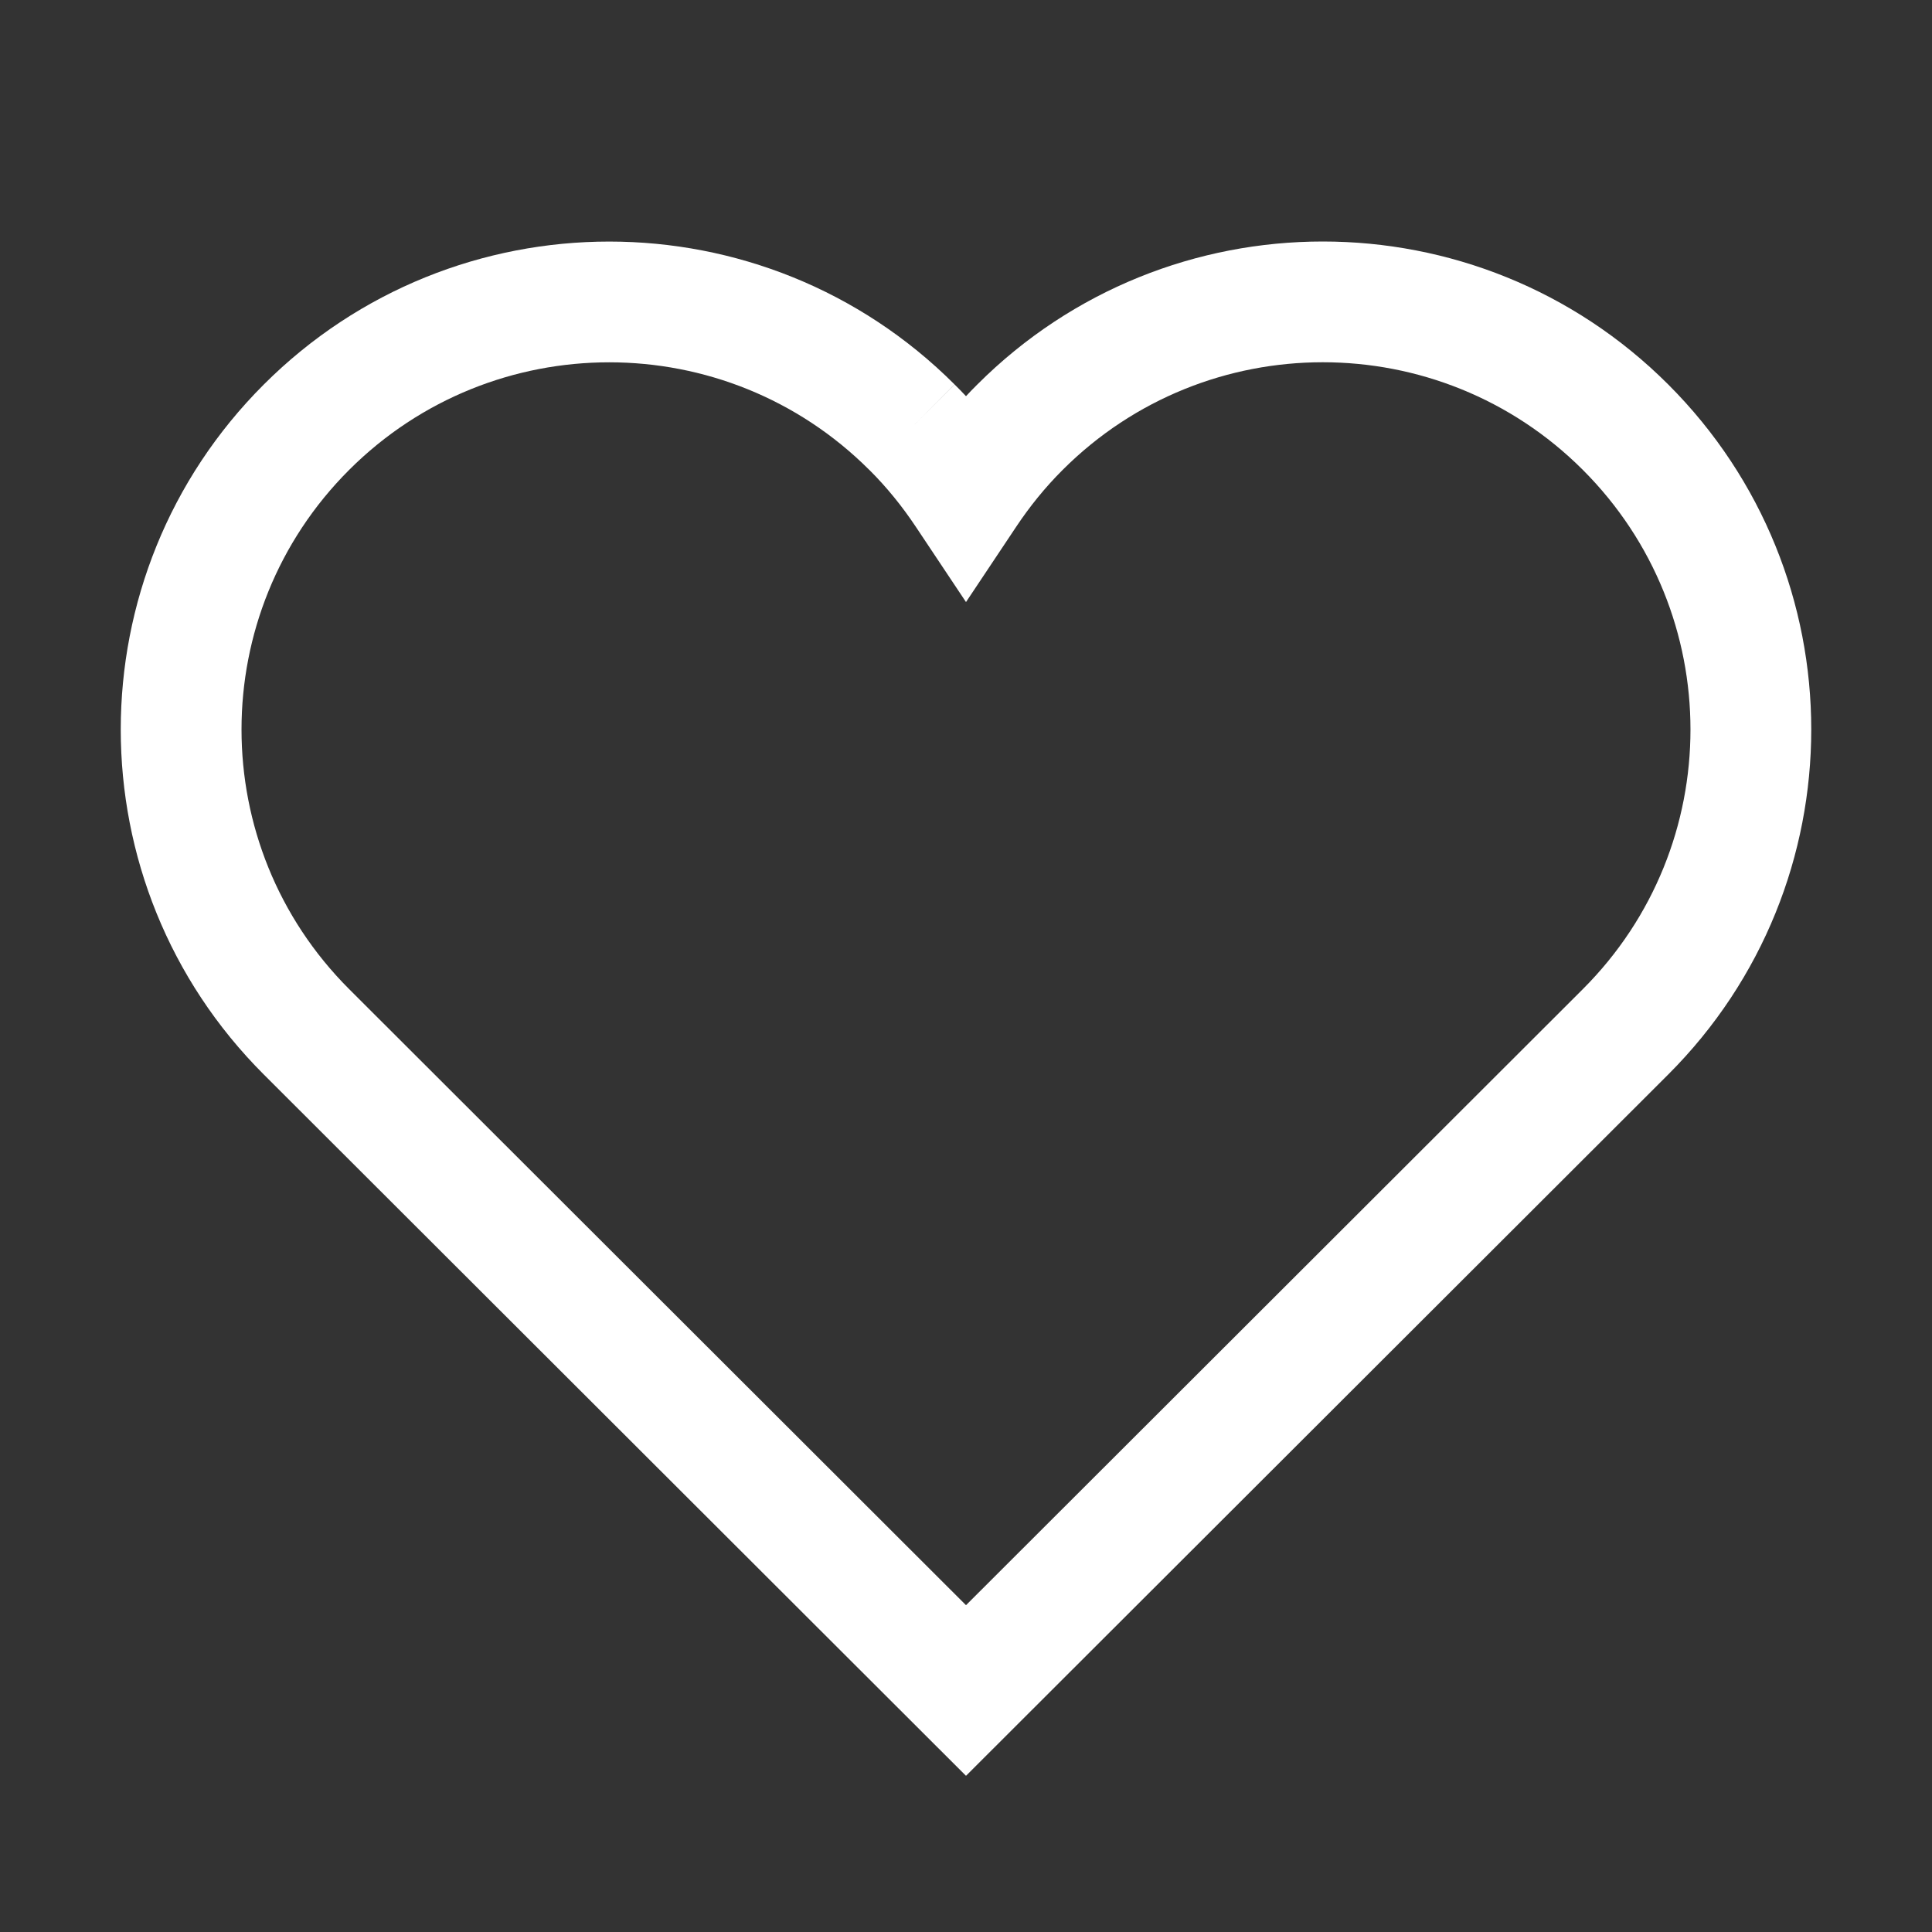 <svg width="32" height="32" viewBox="0 0 32 32" fill="none" xmlns="http://www.w3.org/2000/svg">
<rect x="0" y="0" width="32" height="32" fill="#333333" stroke="none"/>
<path fill-rule="evenodd" clip-rule="evenodd" d="M16.189 6.367C19.348 3.211 24.471 3.211 27.63 6.367C30.79 9.524 30.79 14.641 27.63 17.798L16 29.413L4.37 17.798C1.21 14.642 1.21 9.524 4.37 6.368C7.529 3.212 12.652 3.212 15.811 6.368L15.105 7.075L15.81 6.367L15.811 6.368C15.876 6.432 15.938 6.496 16 6.562C16 7 16 7.124 16 7.5C16 7.075 16 7 16 6.562C16.061 6.496 16.124 6.431 16.189 6.367ZM26.216 7.782C23.838 5.406 19.98 5.406 17.602 7.782C17.31 8.073 17.055 8.389 16.832 8.724L16 9.972L15.168 8.724C14.945 8.389 14.69 8.073 14.399 7.783L14.398 7.783C12.02 5.407 8.162 5.407 5.783 7.783C3.406 10.158 3.406 14.008 5.783 16.383L16 26.587L26.217 16.383C28.594 14.008 28.594 10.158 26.216 7.782Z" fill="white"/>
</svg>
